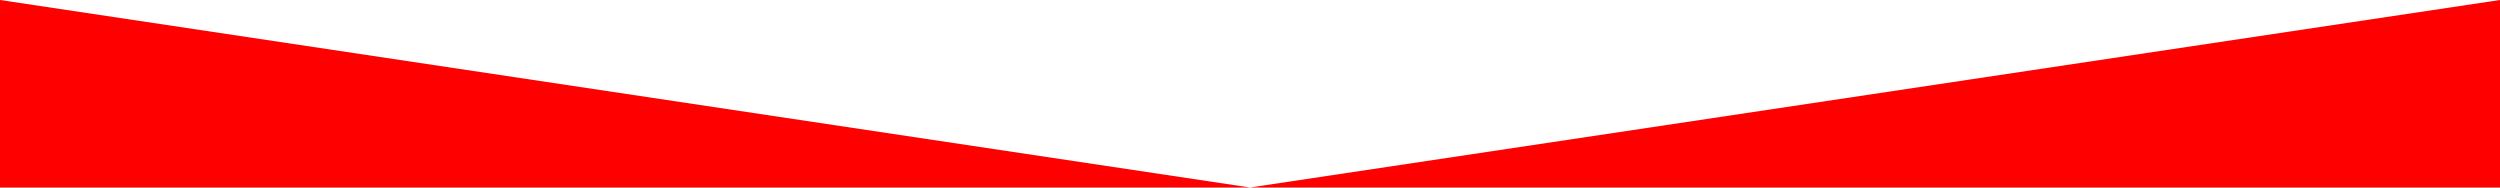 <svg version="1.1" 
	id="v" 
	xmlns="http://www.w3.org/2000/svg" 
	xmlns:xlink="http://www.w3.org/1999/xlink" 
	viewBox="0 0 2000 150" 
	width="2000" height="150"
	xml:space="preserve">
	<path id="path1" fill="#FF0000" d="M2000 0L2000 150L0 150L0 0L1000 150L2000 0Z"/>
</svg>